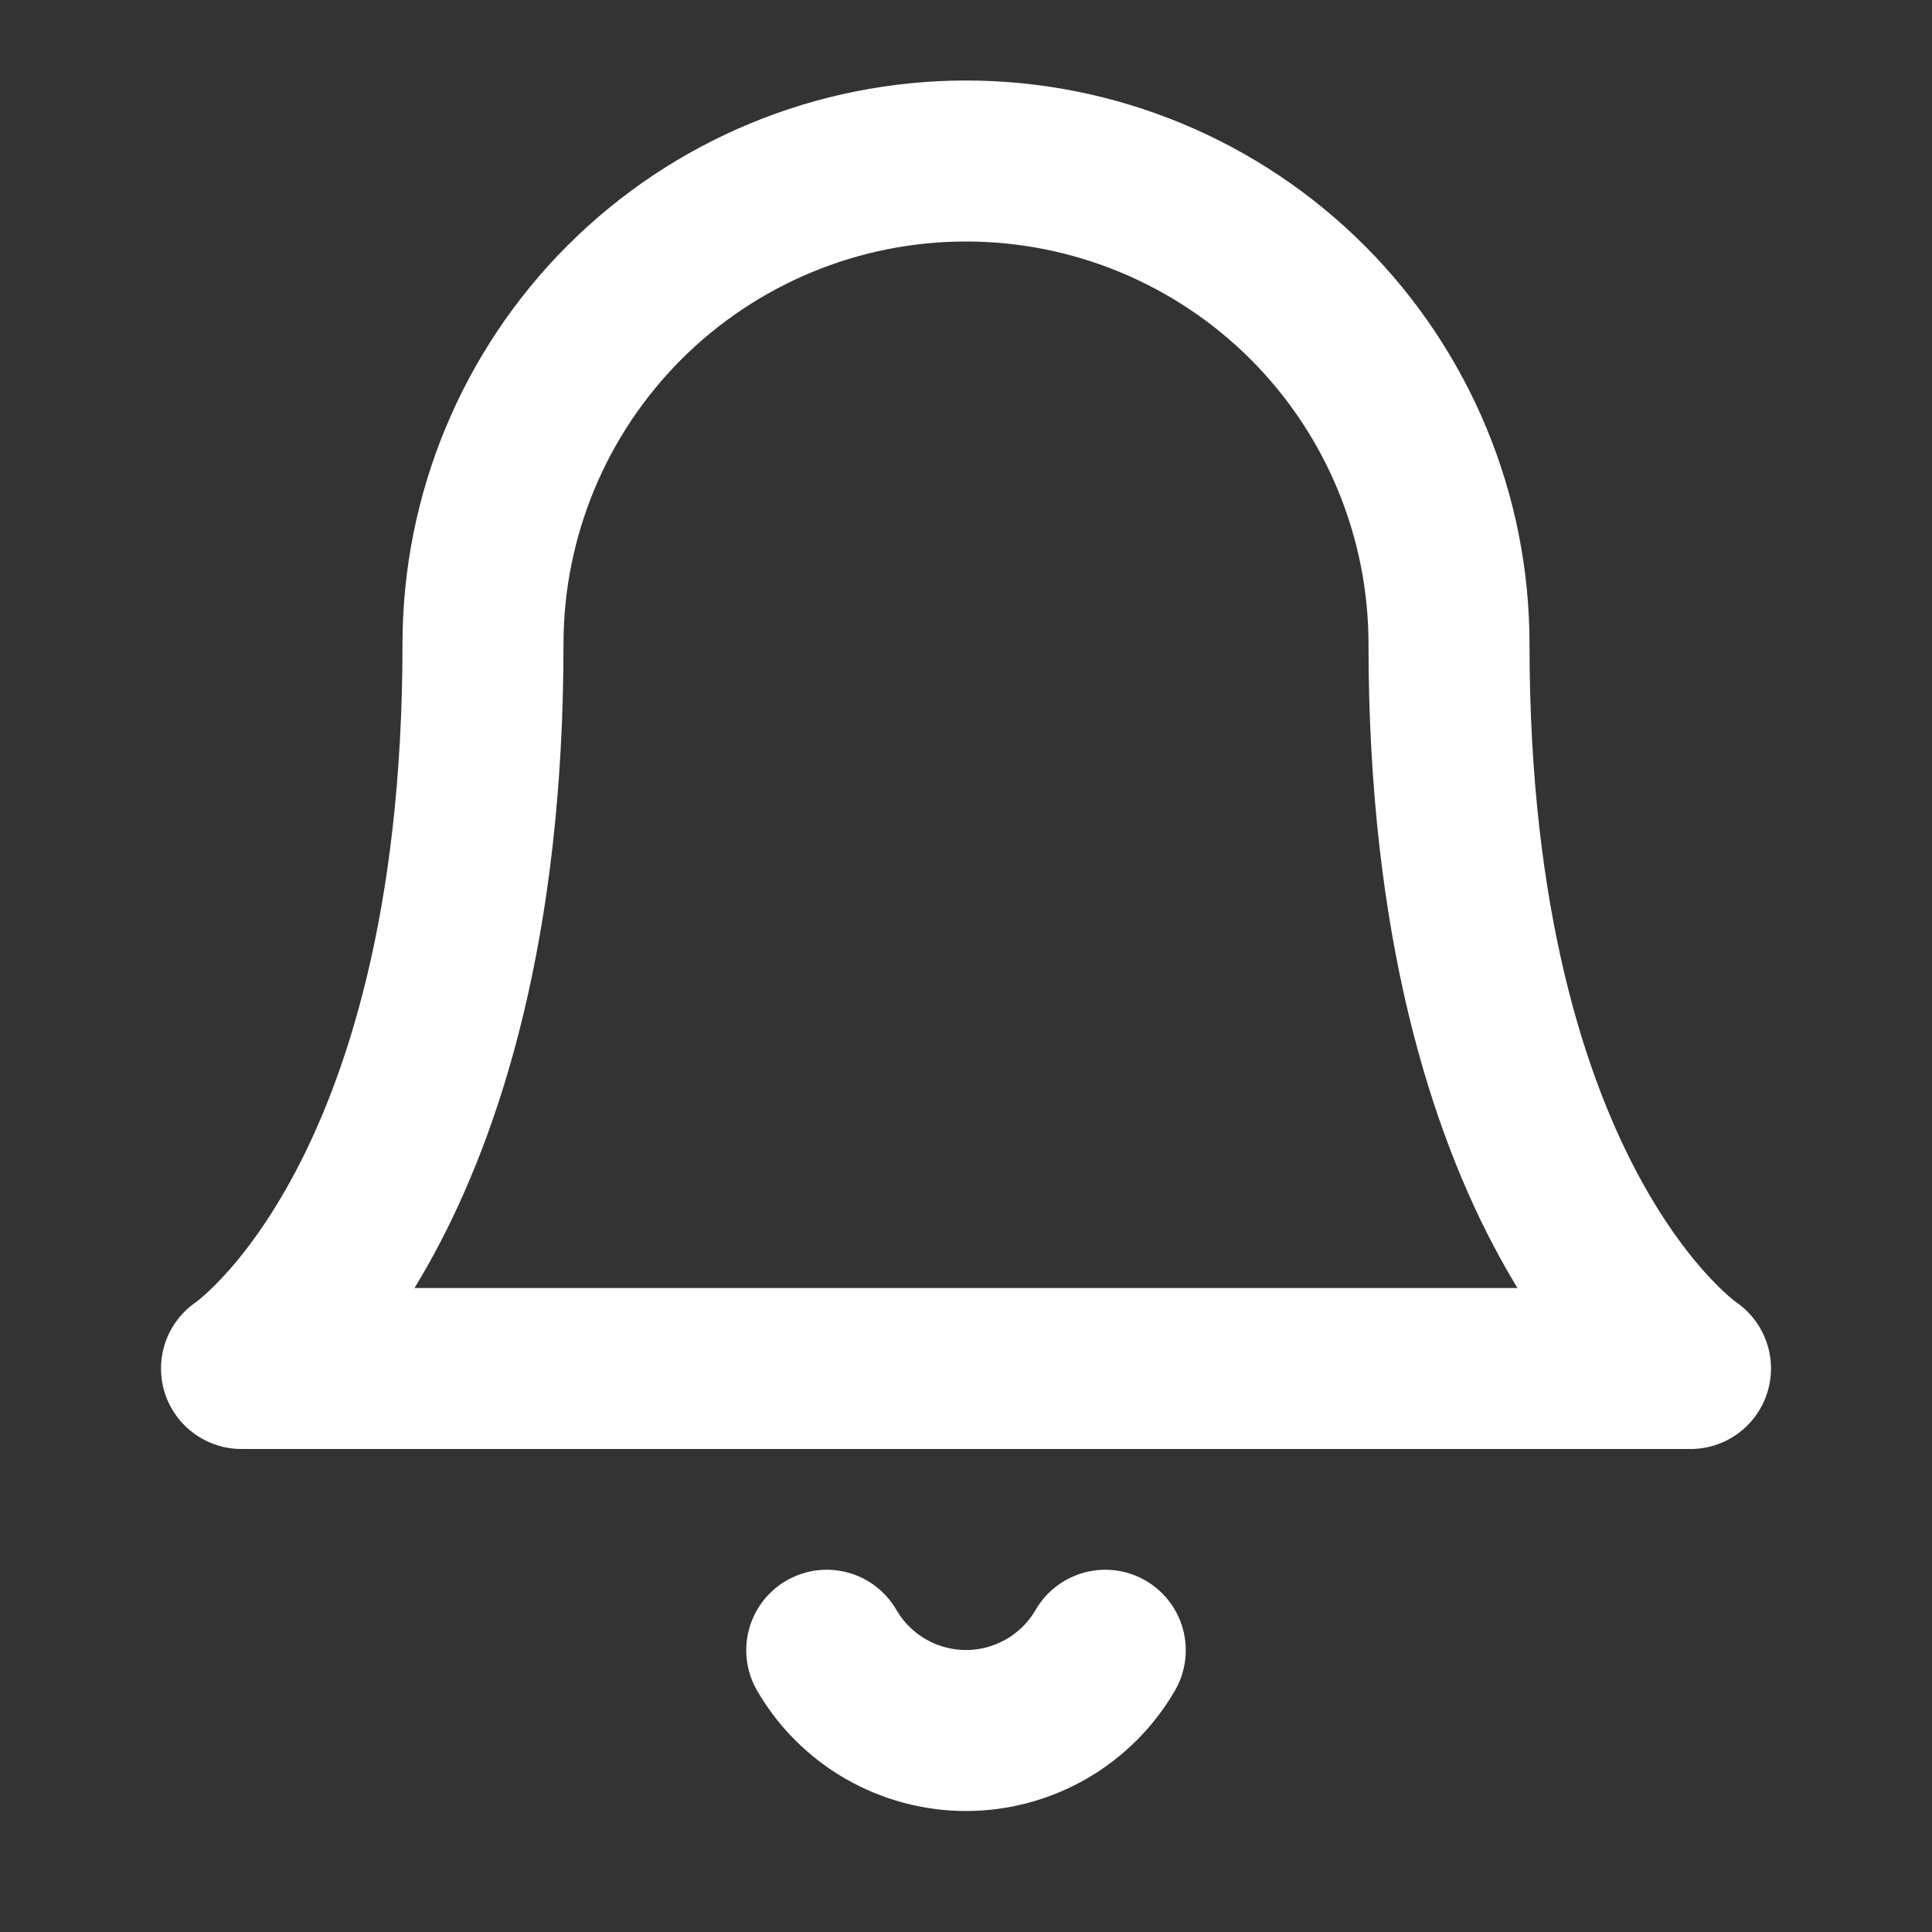 <svg width="24" height="24" viewBox="0 0 24 24" fill="none" xmlns="http://www.w3.org/2000/svg">
<rect x="0" y="0" width="24" height="24" fill="#333333" stroke="none"/>
<path d="M13.73 20.5C13.554 20.803 13.302 21.055 12.998 21.23C12.695 21.404 12.35 21.497 12 21.497C11.65 21.497 11.305 21.404 11.002 21.23C10.698 21.055 10.446 20.803 10.27 20.5M18 8C18 6.409 17.368 4.883 16.243 3.757C15.117 2.632 13.591 2 12 2C10.409 2 8.883 2.632 7.757 3.757C6.632 4.883 6 6.409 6 8C6 15 3 17 3 17H21C21 17 18 15 18 8Z" stroke="white" stroke-width="2" stroke-linecap="round" stroke-linejoin="round"/>
</svg>
